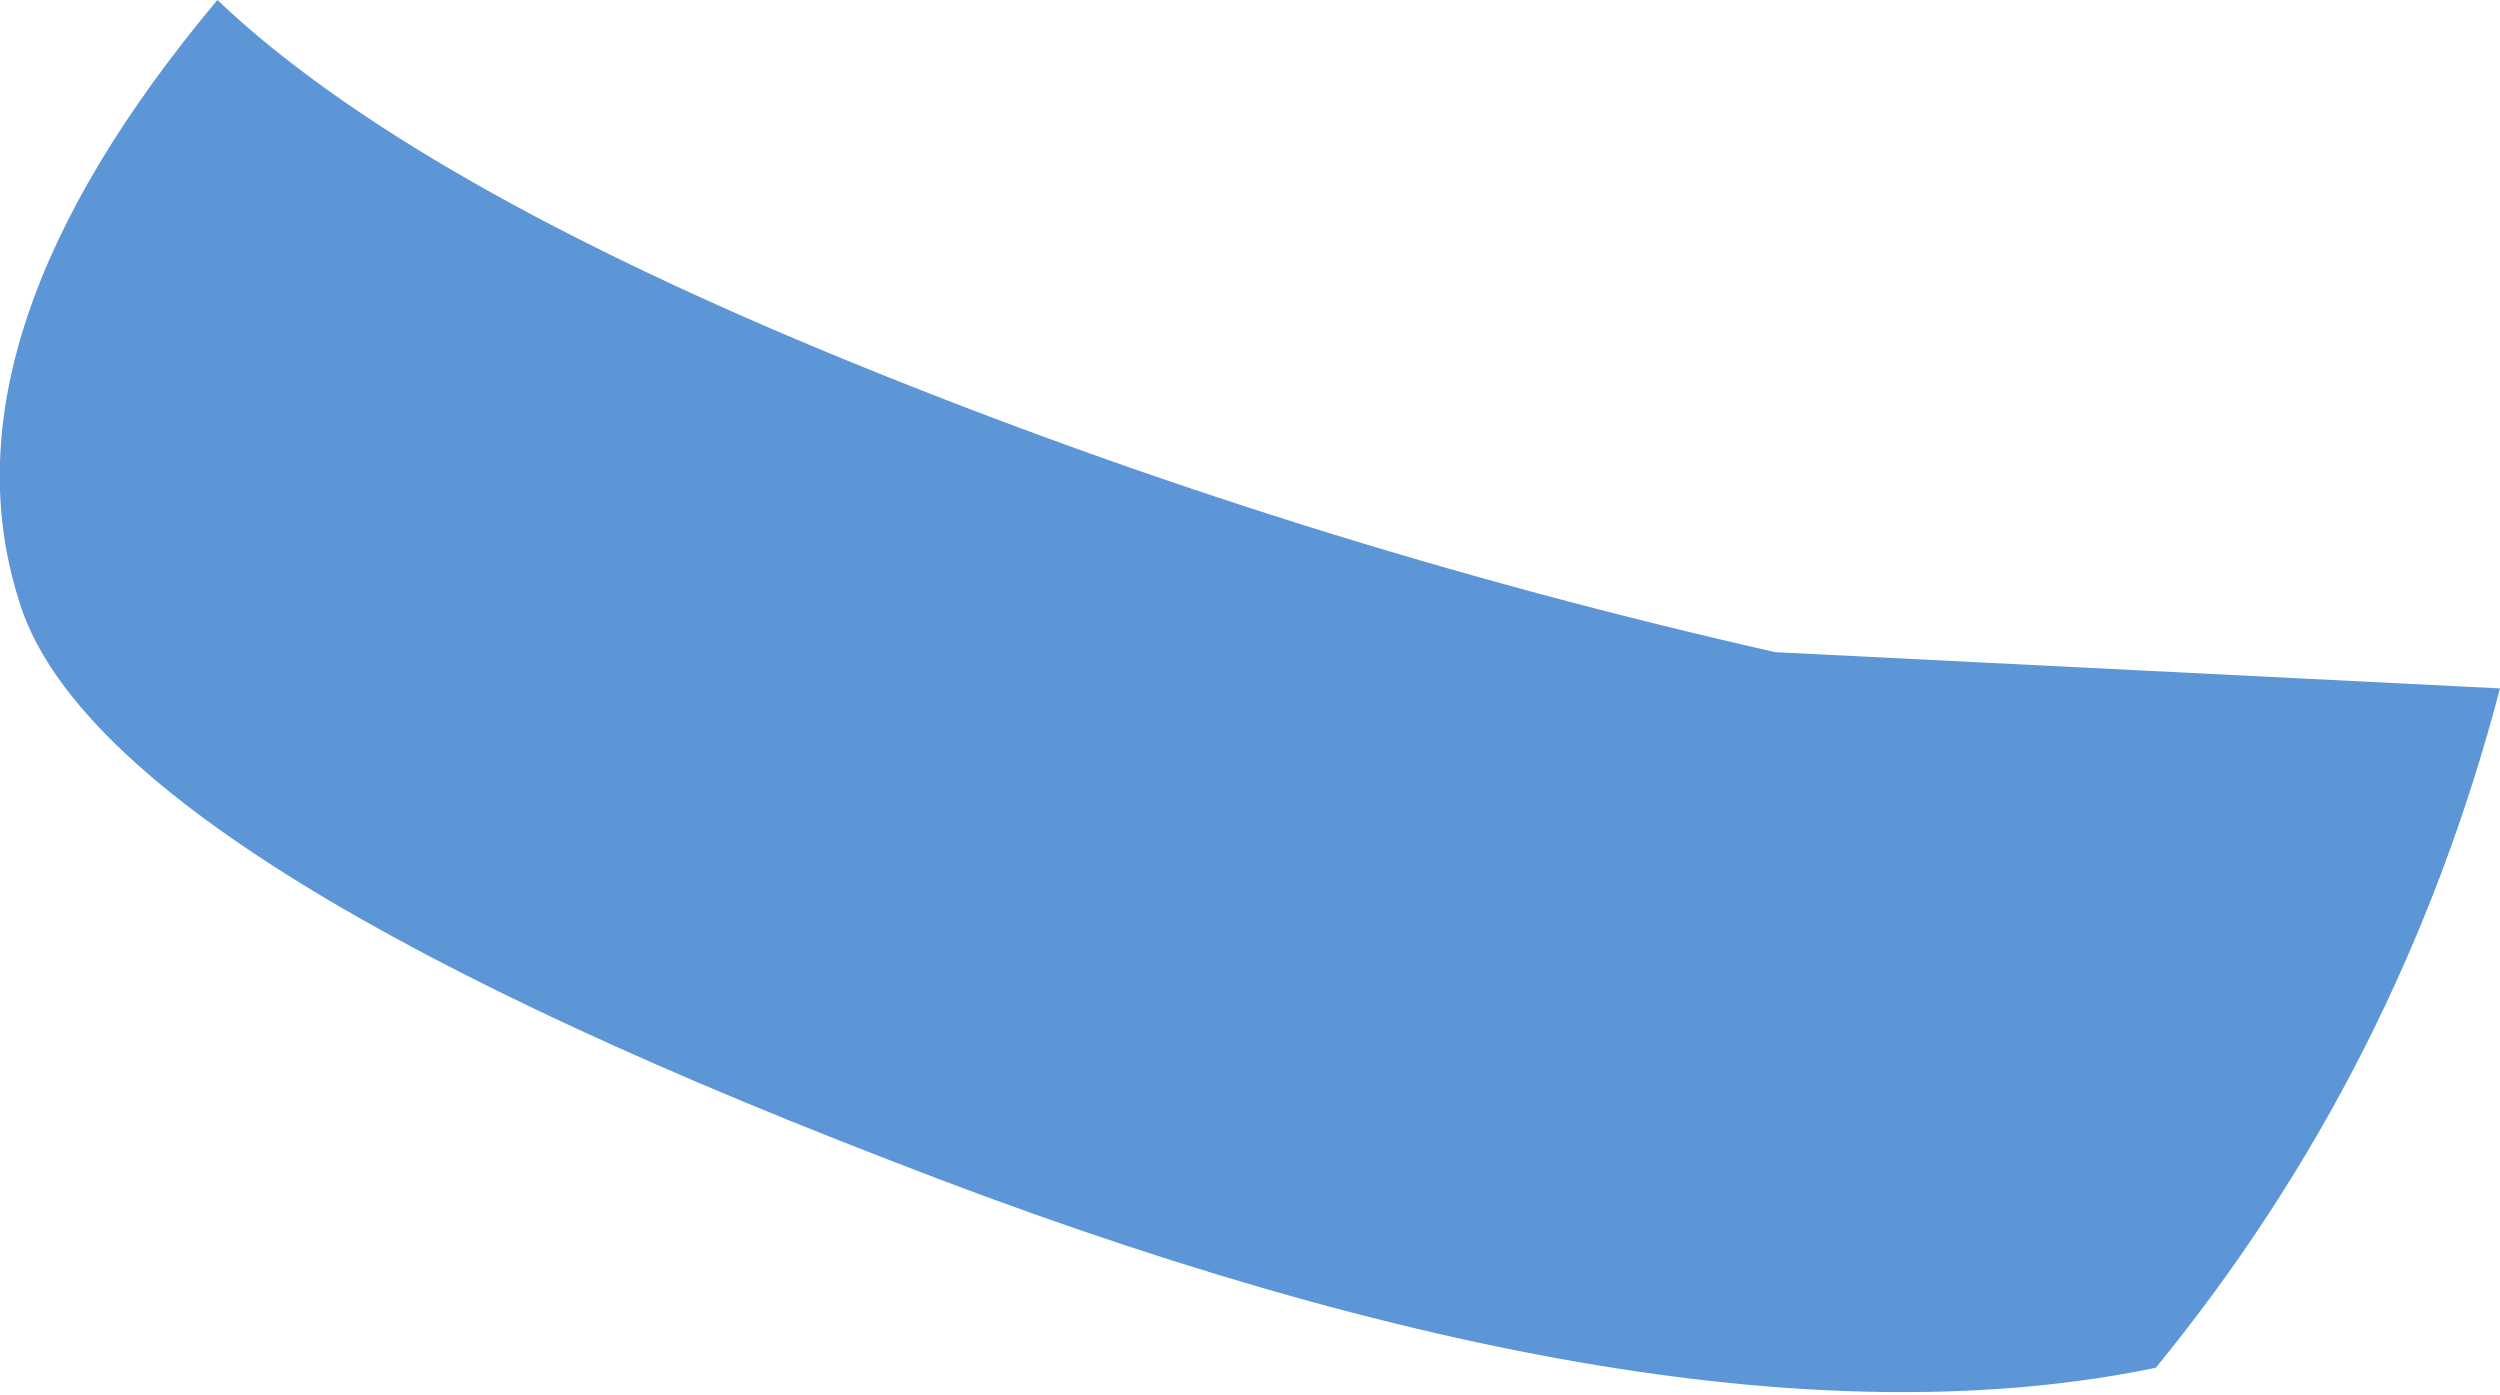 <?xml version="1.0" encoding="UTF-8" standalone="no"?>
<svg xmlns:xlink="http://www.w3.org/1999/xlink" height="7.7px" width="13.8px" xmlns="http://www.w3.org/2000/svg">
  <g transform="matrix(1.0, 0.0, 0.0, 1.0, 6.9, 3.85)">
    <path d="M-5.7 -3.85 Q-4.65 -2.85 -2.2 -1.85 0.25 -0.85 2.9 -0.25 L6.9 -0.05 Q6.35 2.05 5.0 3.7 2.35 4.25 -2.0 2.55 -6.4 0.85 -6.8 -0.55 -7.25 -2.0 -5.7 -3.85" fill="#5c96d7" fill-rule="evenodd" stroke="none"/>
  </g>
</svg>
